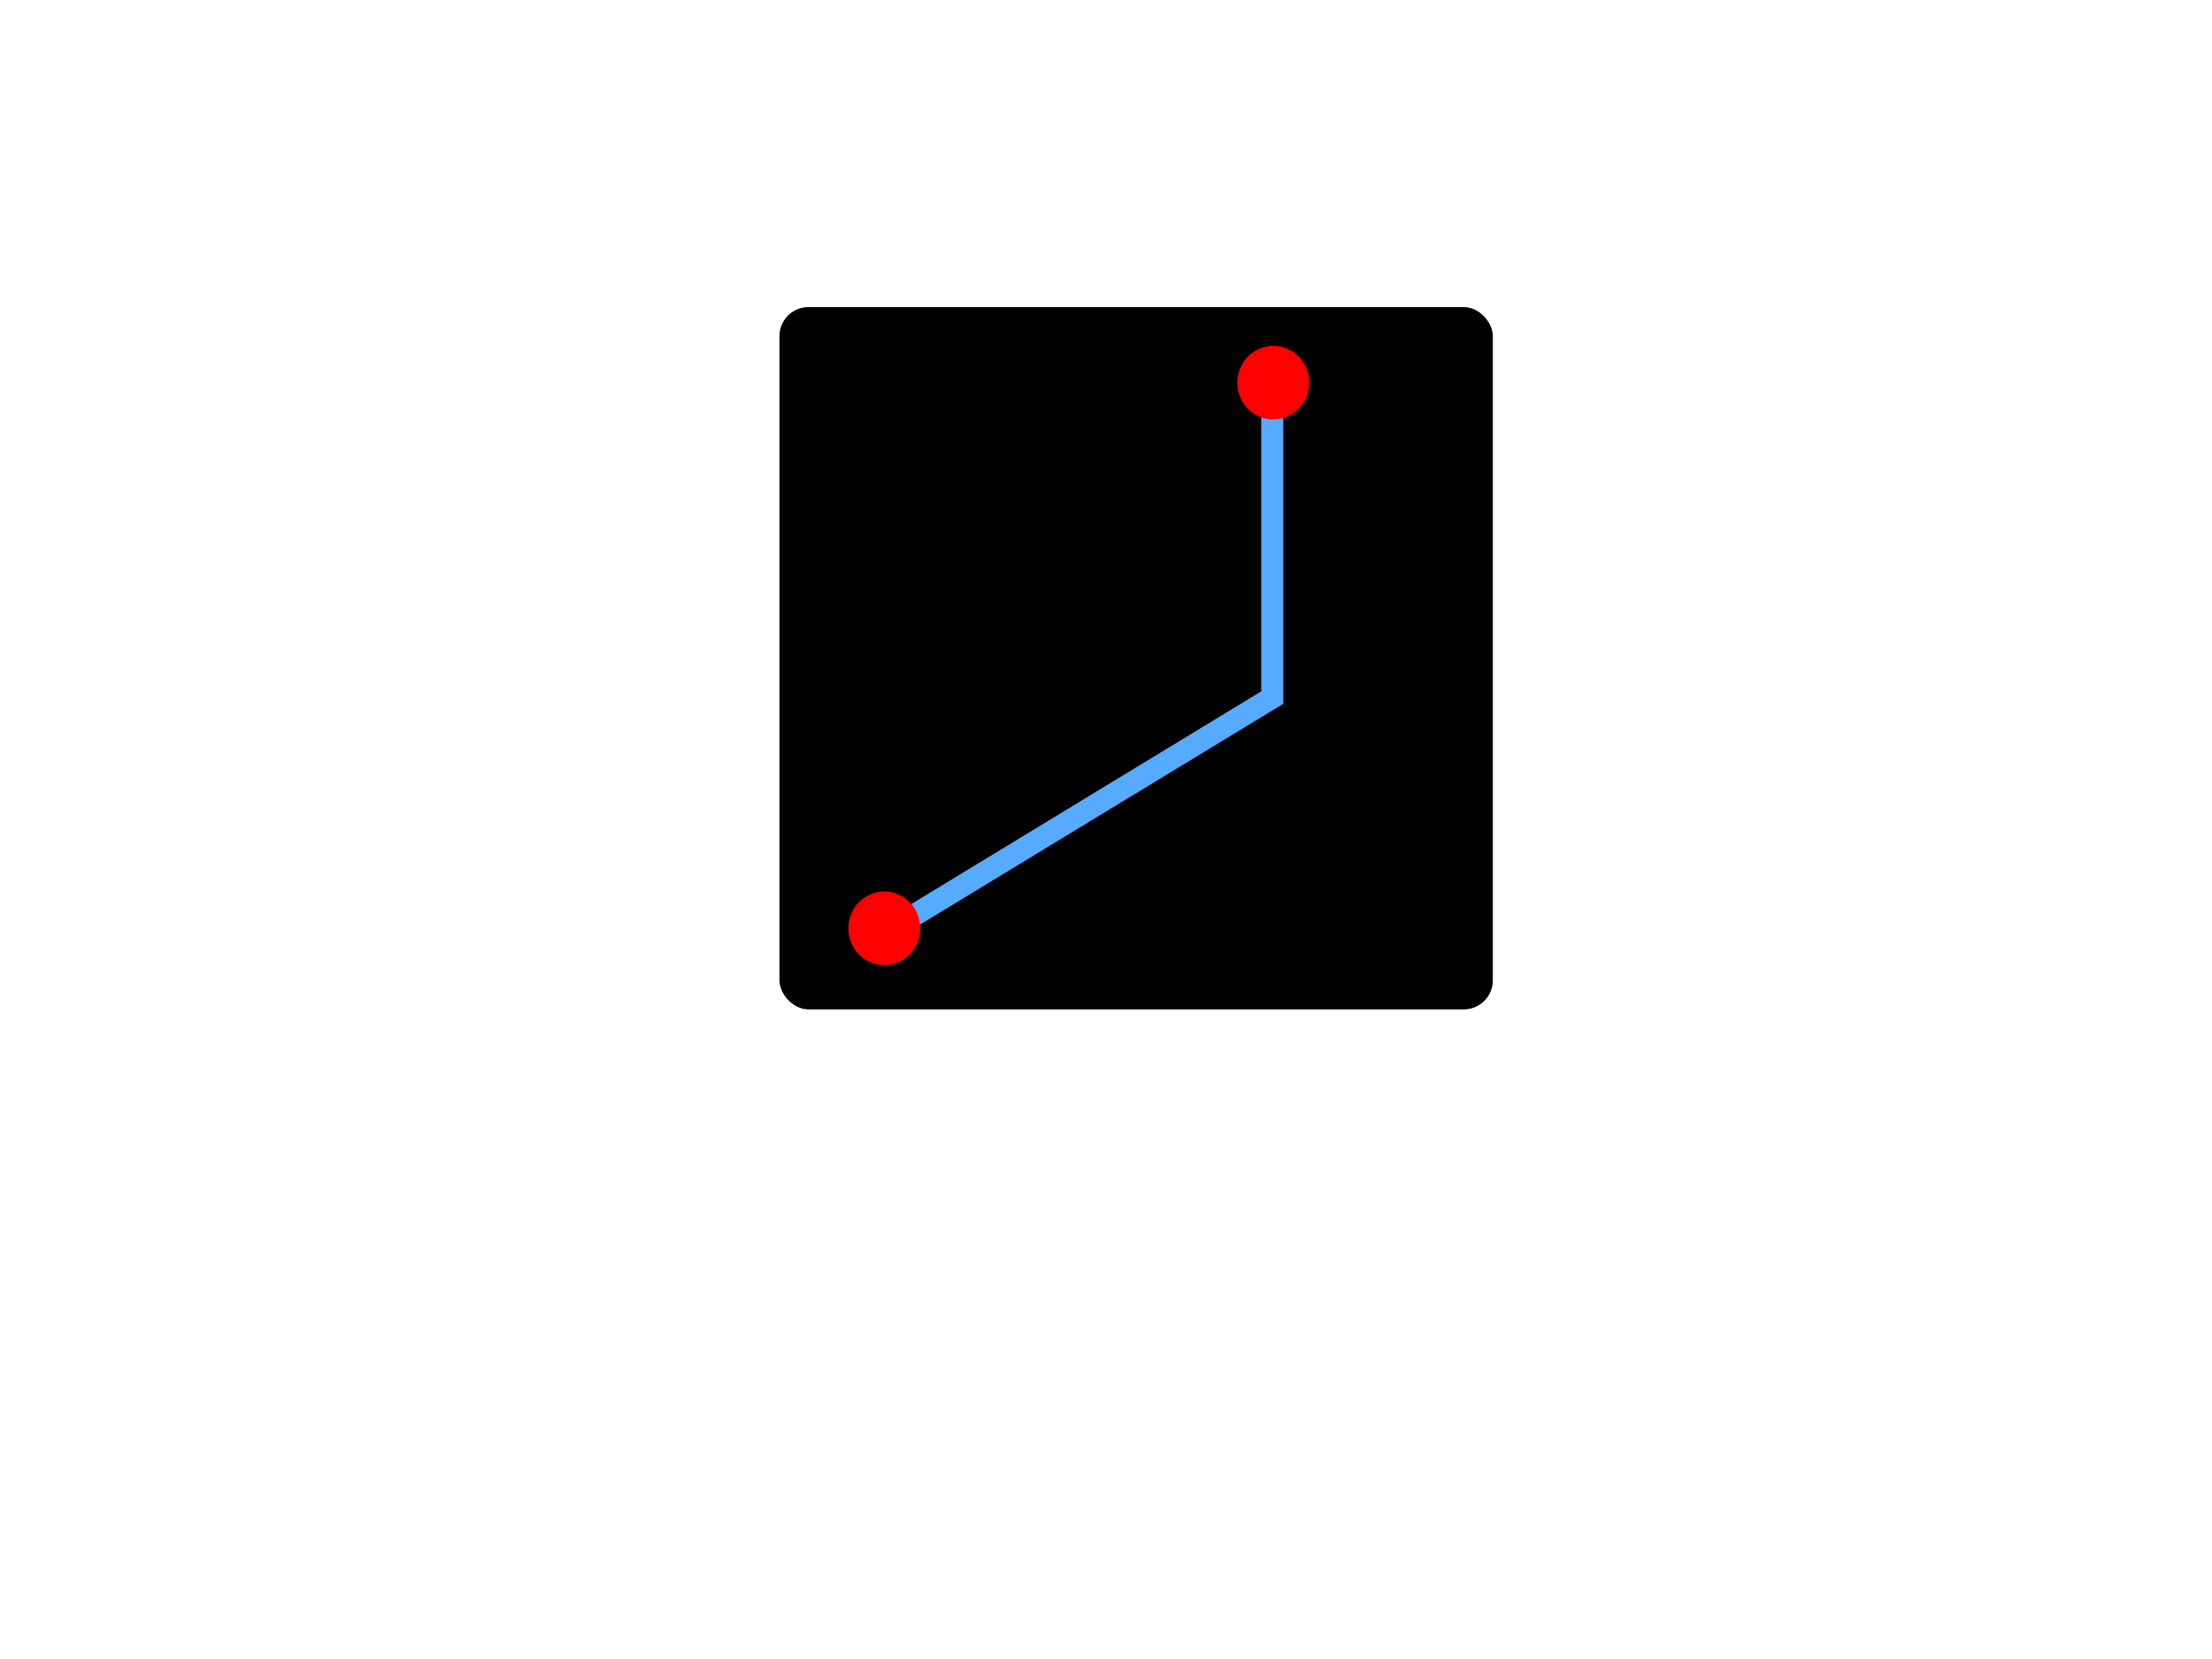 <svg width="800" height="600" xmlns="http://www.w3.org/2000/svg">

 <g>
  <title>Layer 1</title>
  <rect rx="10" id="svg_2" height="253" width="257" y="111.556" x="282.4" stroke="#000" fill="#000000"/>
  <line id="svg_4" y2="261" x2="497.4" y1="158" x1="455.4" stroke="#000" fill="none"/>
  <line stroke="#56aaff" id="svg_11" y2="254.4" x2="460.133" y1="147.067" x1="460.133" stroke-width="8" fill="none"/>
  <line stroke="#56aaff" id="svg_12" y2="251.067" x2="462.133" y1="333.733" x1="326.133" stroke-width="8" fill="none"/>
  <ellipse ry="13.333" rx="13" id="svg_13" cy="138.4" cx="460.467" stroke-width="8" fill="#ff0000"/>
  <ellipse ry="13.333" rx="13" id="svg_15" cy="335.733" cx="319.8" stroke-width="8" fill="#ff0000"/>
 </g>
</svg>
